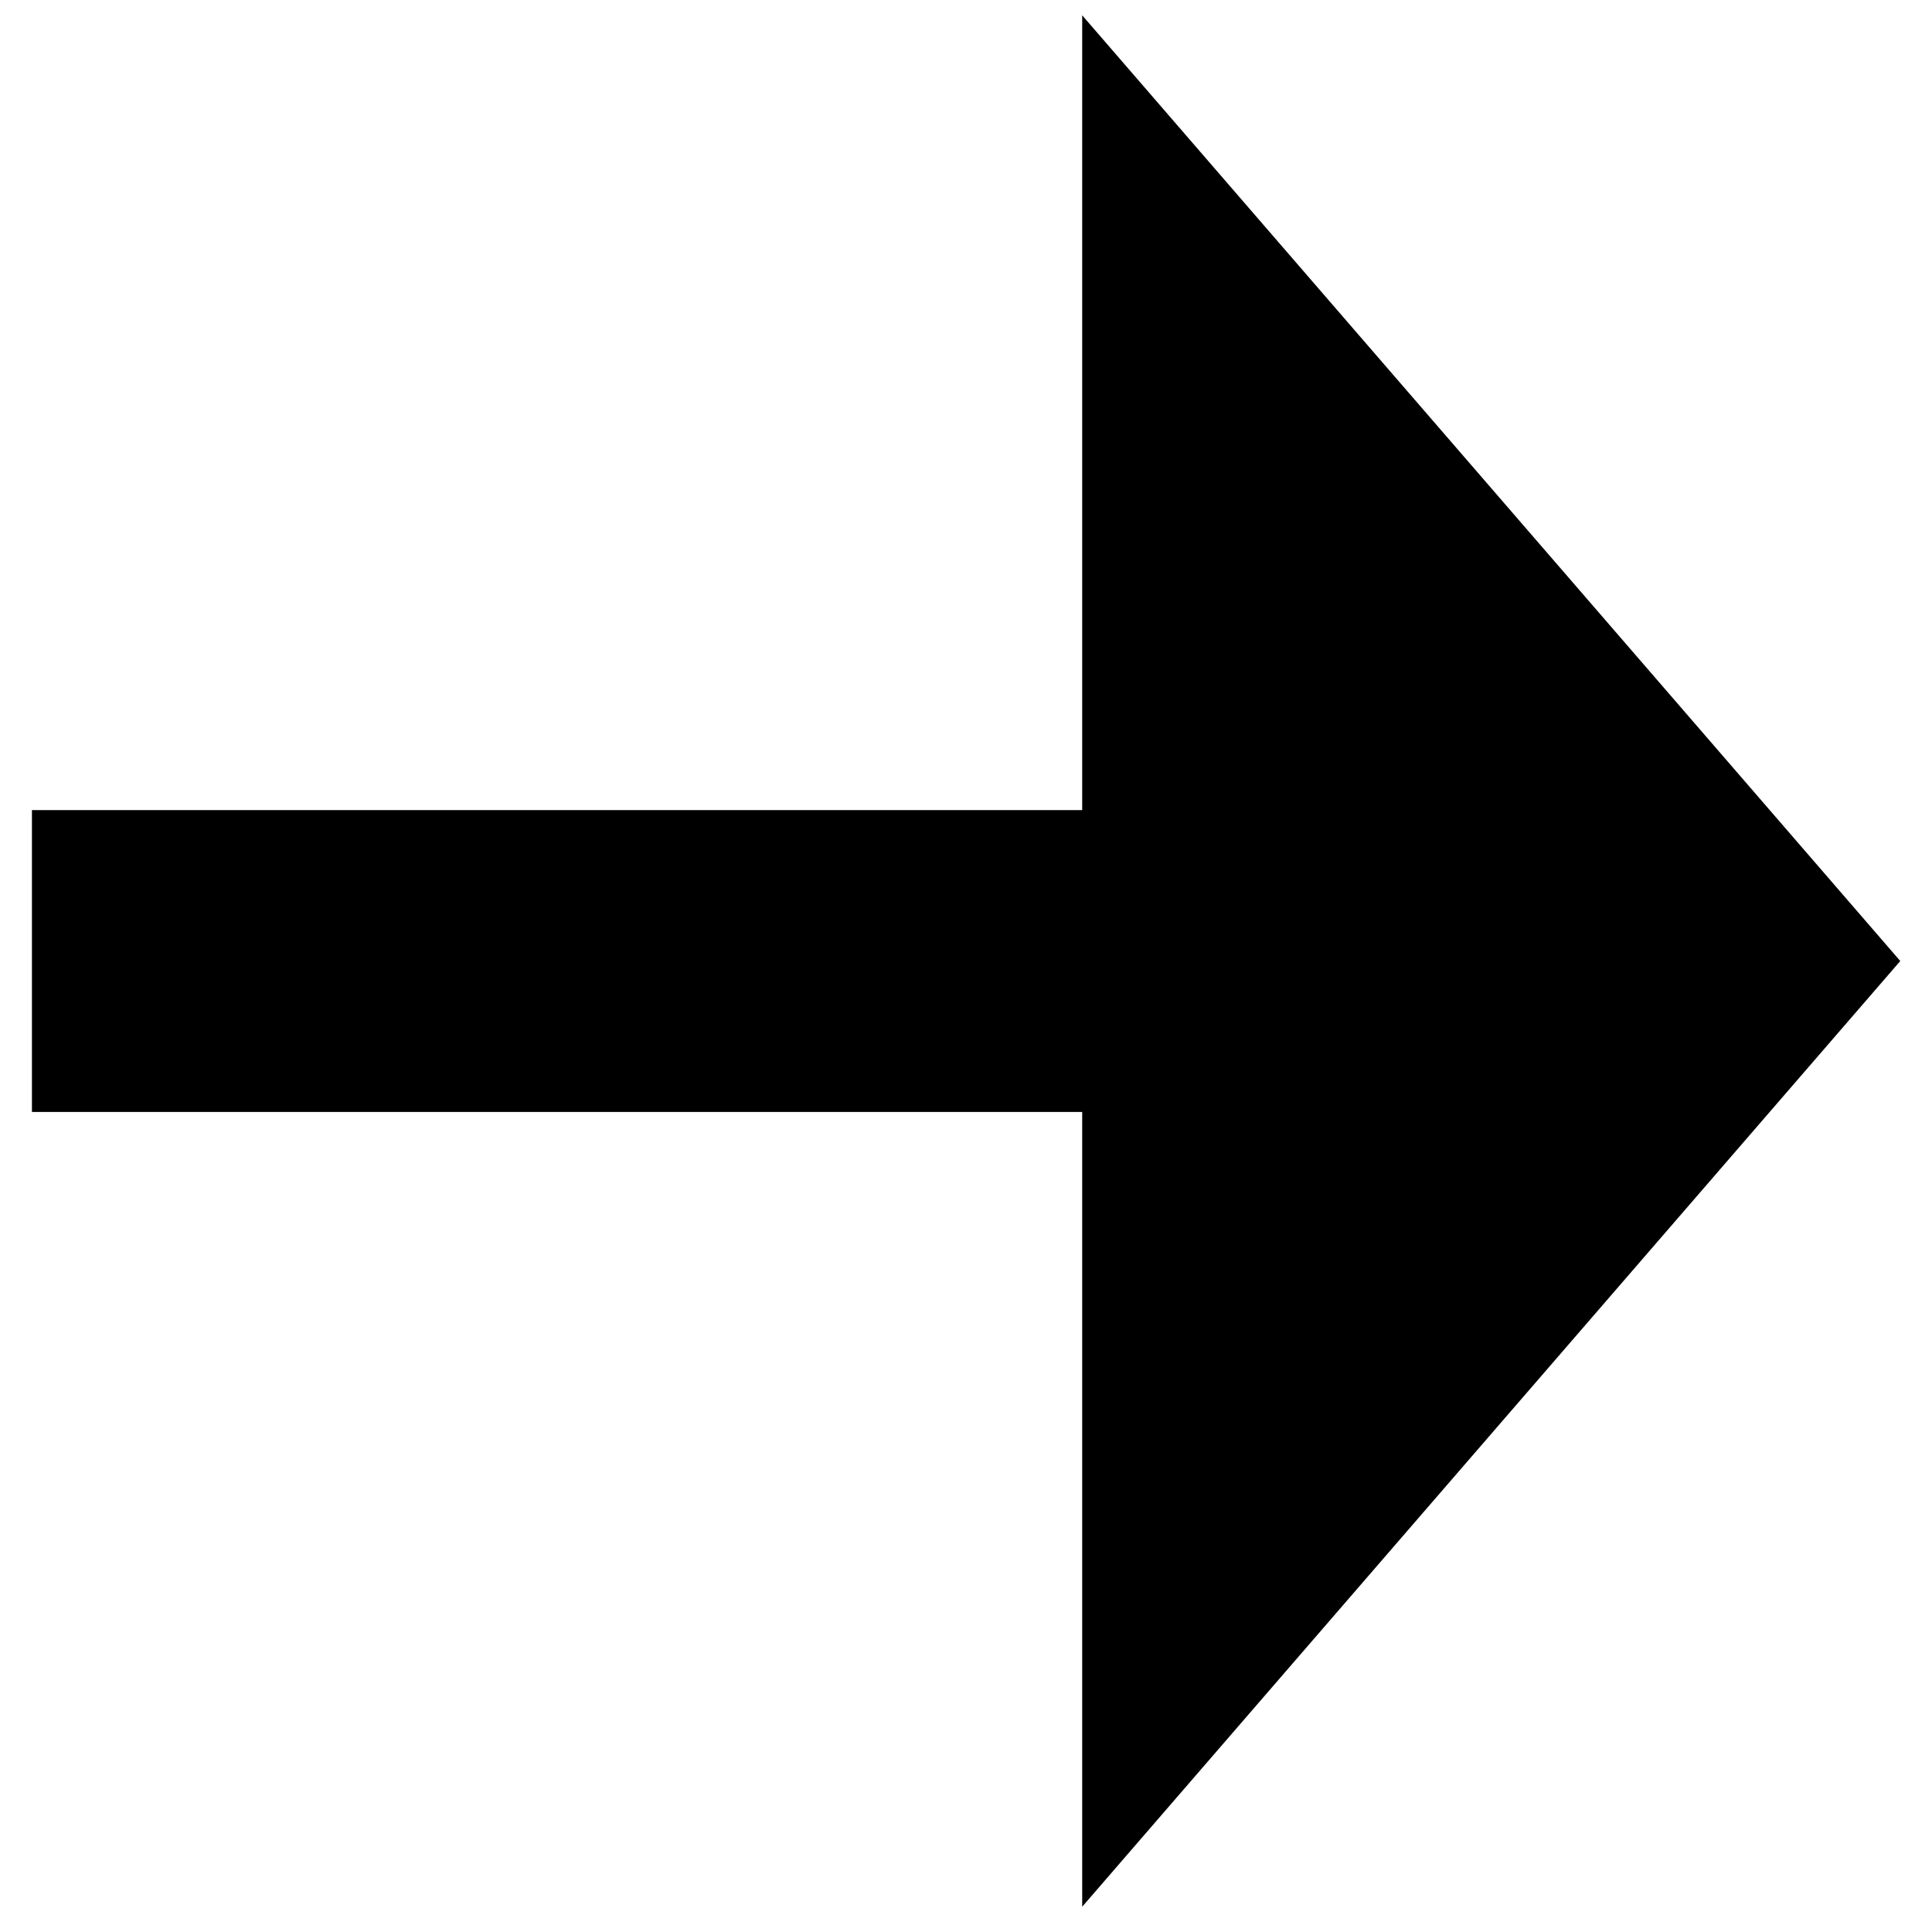 <?xml version="1.0" encoding="UTF-8"?>
<svg width="64mm" height="64mm" version="1.1" viewBox="0 0 64 64" xmlns="http://www.w3.org/2000/svg"><g transform="translate(-38.301 -23.315)"><path d="m74.15 23.822v26.328h-34.791v10h34.791v26.328l27.1-31.328z" stop-color="#000000"/></g></svg>
